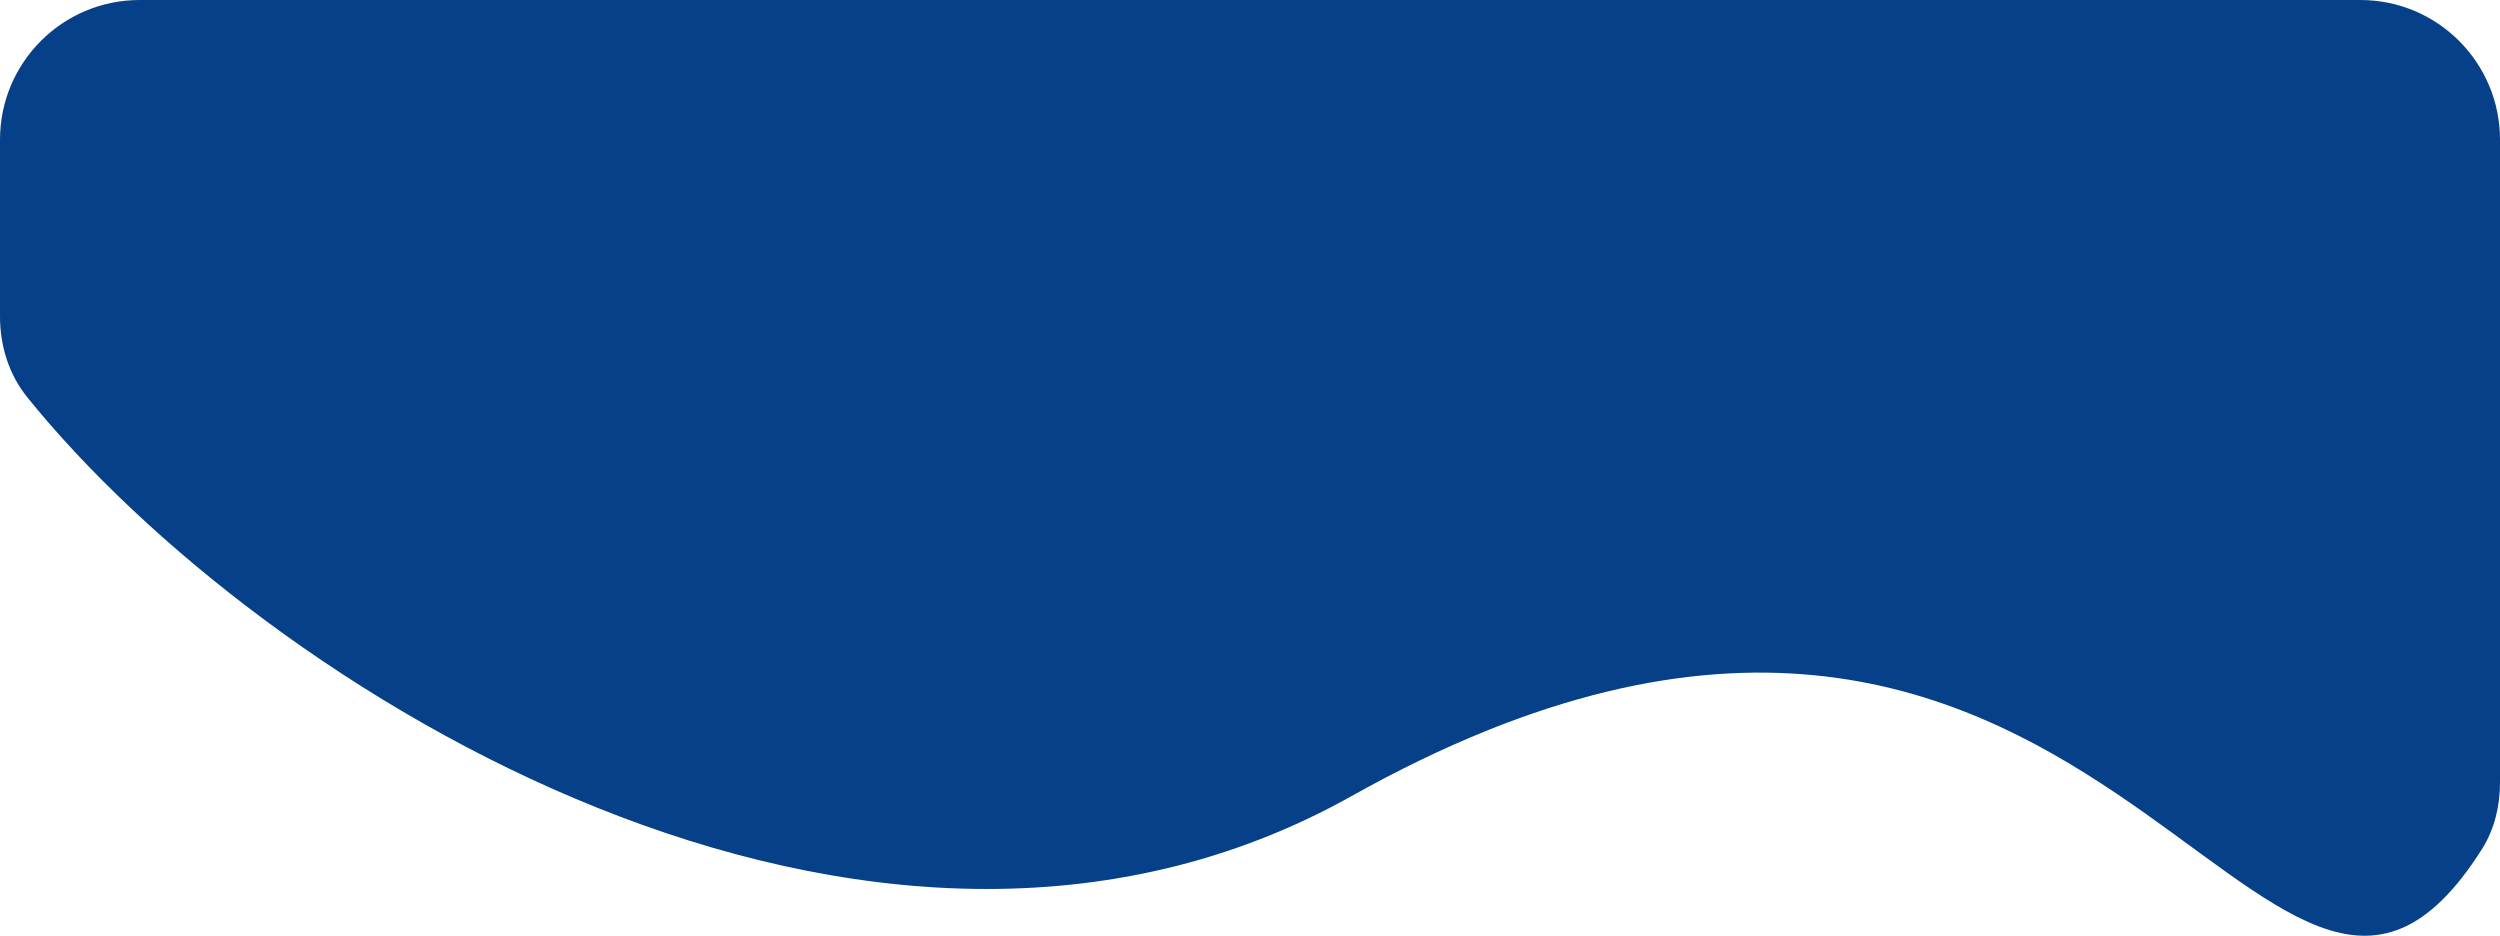 <svg width="358" height="134" viewBox="0 0 358 134" fill="none" xmlns="http://www.w3.org/2000/svg">
<path d="M193.556 113.993C301.009 53.78 324.294 170.788 355.425 121.579C357.2 118.774 358 115.422 358 112.104V20C358 8.954 349.046 0 338 0L20 0C8.954 0 0 8.954 0 20V45.326C0 49.527 1.271 53.631 3.911 56.898C37.795 98.828 124.515 152.682 193.556 113.993Z" fill="#064088"/>
</svg>
